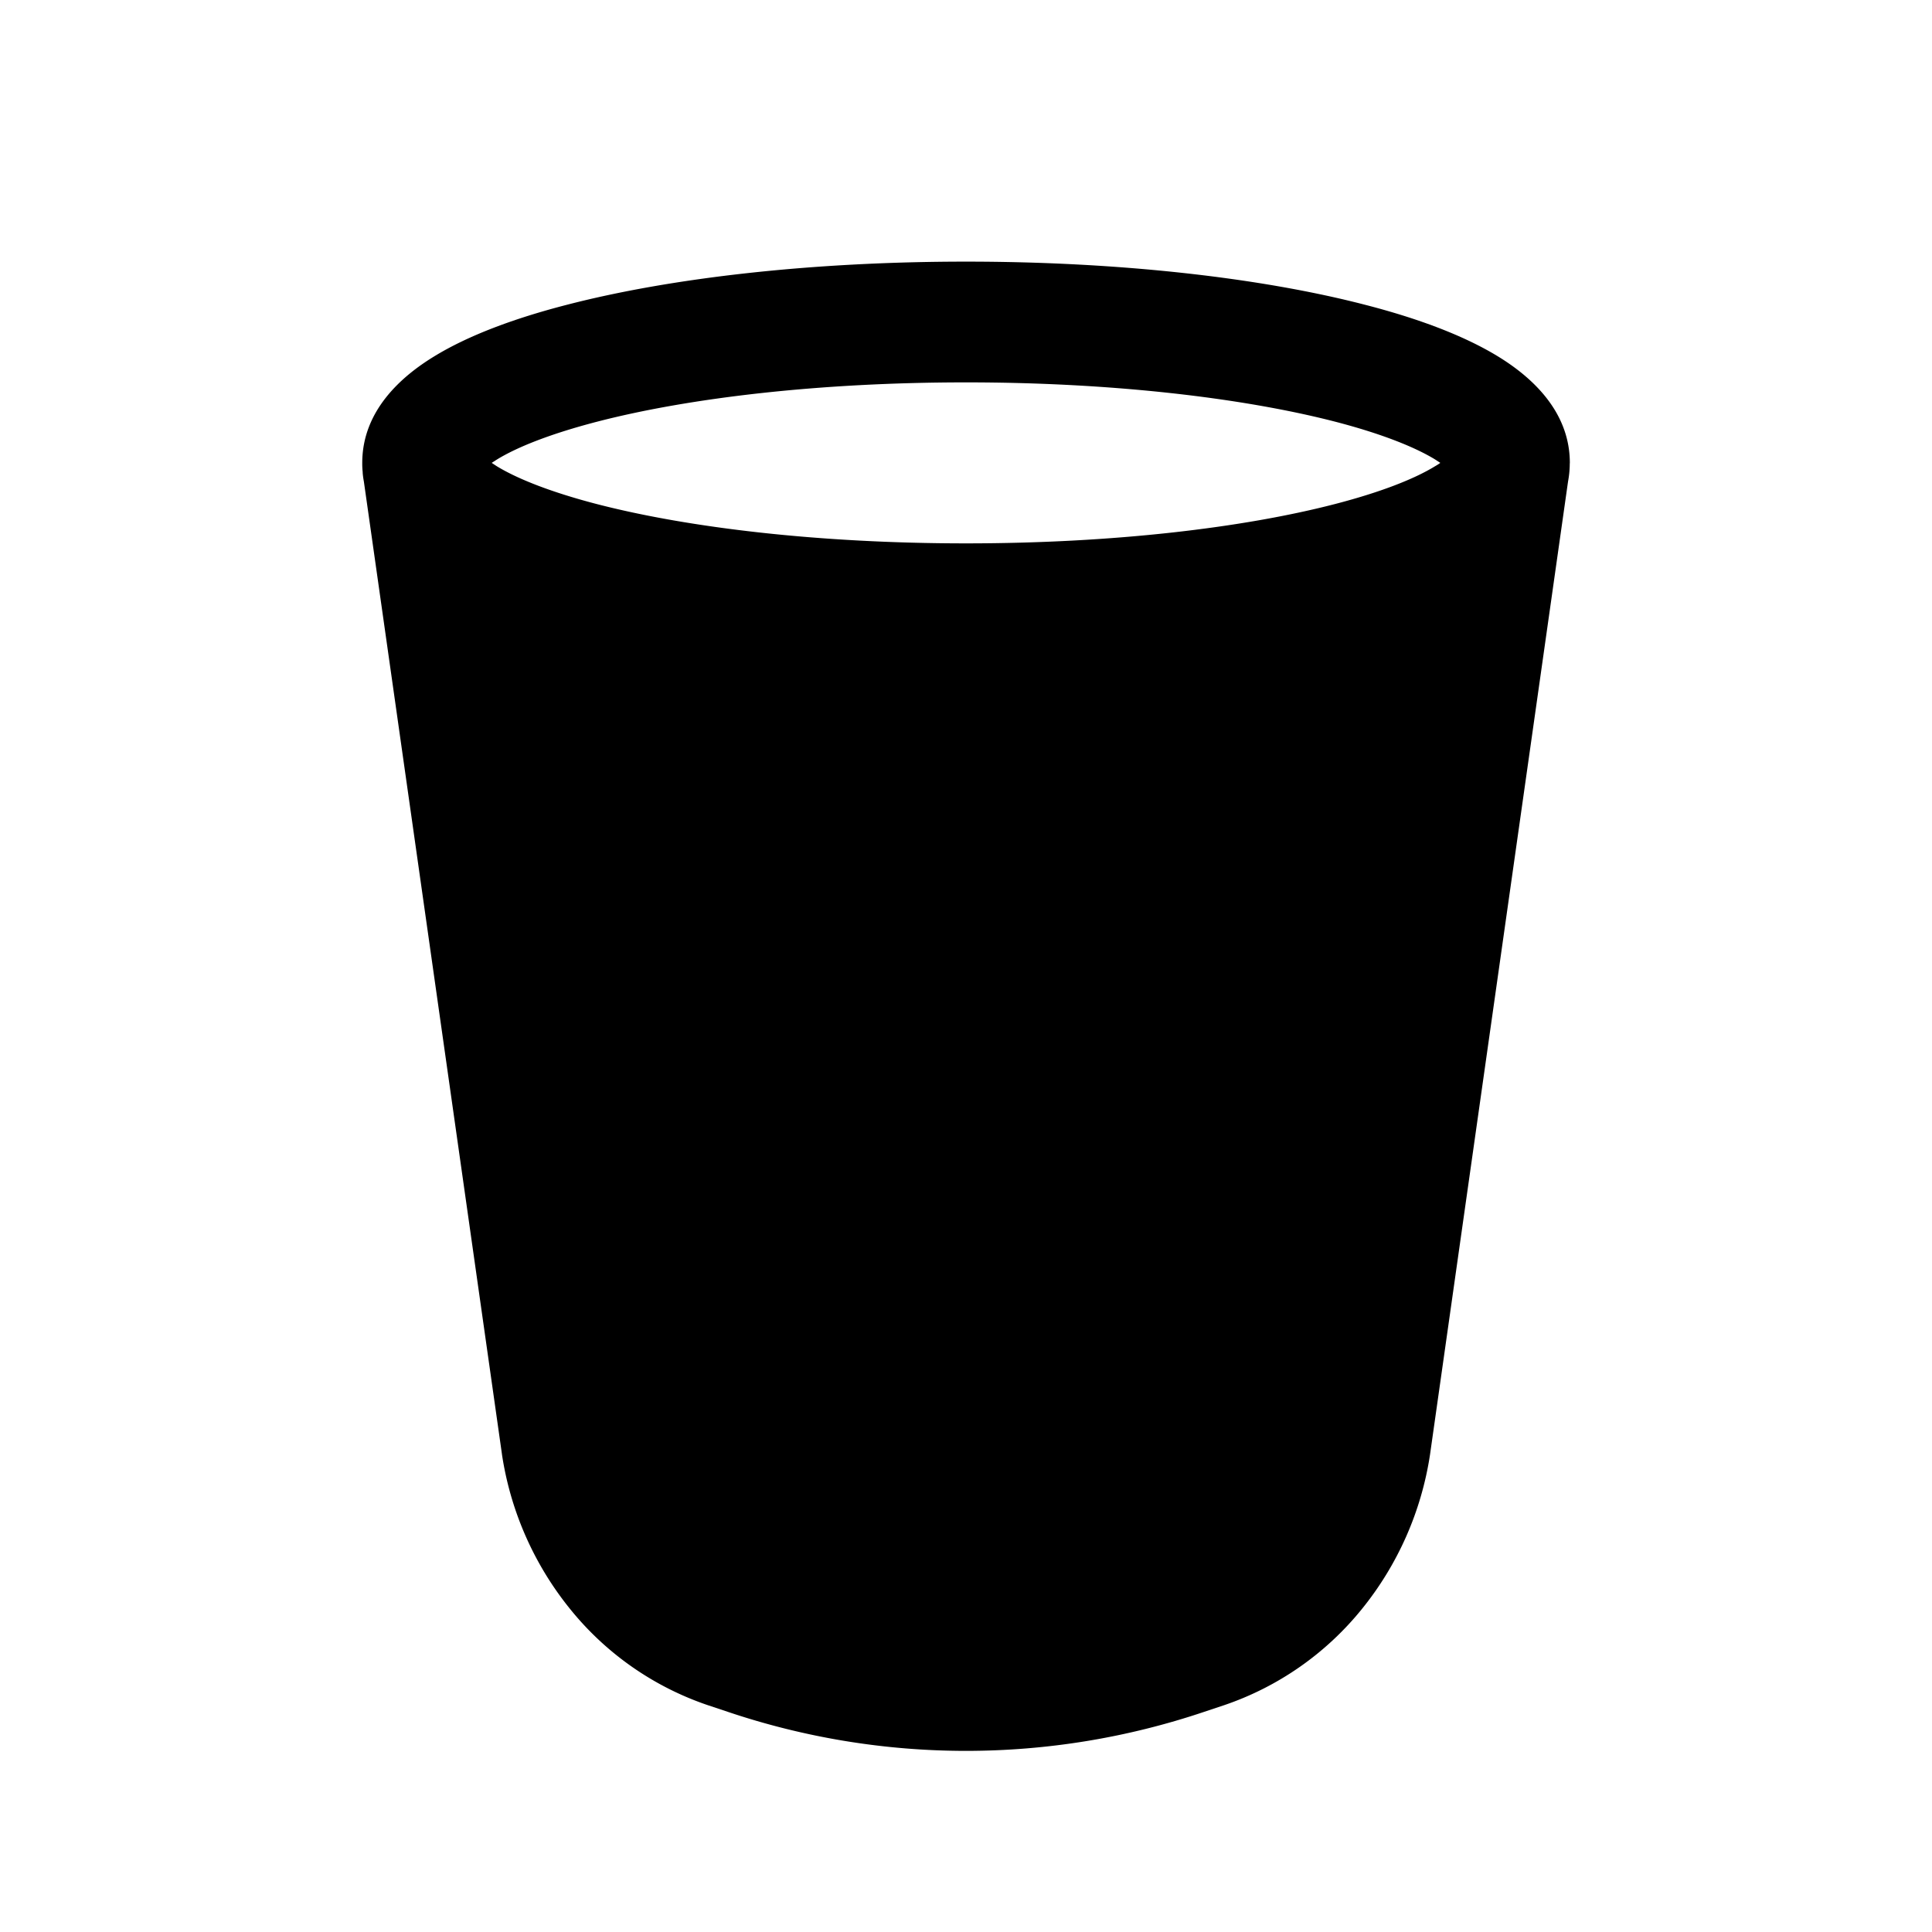 <svg xmlns="http://www.w3.org/2000/svg" xmlns:xlink="http://www.w3.org/1999/xlink" width="24" height="24" viewBox="0 0 24 24"><path fill="currentColor" d="m6.108 5.75l.064.042c.252.154.666.32 1.243.47c1.144.296 2.766.488 4.585.488c1.82 0 3.44-.192 4.585-.489c.578-.15.991-.315 1.243-.47q.037-.021.064-.041l-.064-.042c-.252-.154-.665-.32-1.243-.47C15.44 4.943 13.819 4.75 12 4.75c-1.82 0-3.44.192-4.585.489c-.577.15-.991.315-1.243.47zm-1.602.12a1 1 0 0 1-.006-.12c0-.657.5-1.082.889-1.32c.431-.265 1.006-.477 1.65-.643C8.338 3.45 10.092 3.25 12 3.25s3.662.2 4.961.537c.644.166 1.219.378 1.65.642c.39.239.89.664.89 1.321l-.001.012a1.2 1.2 0 0 1-.021.218l-1.715 12.091a4 4 0 0 1-.852 1.924a3.75 3.75 0 0 1-1.704 1.187l-.246.082a9.27 9.27 0 0 1-5.924 0l-.246-.082a3.74 3.74 0 0 1-1.704-1.187a4 4 0 0 1-.852-1.925l-.001-.009L4.52 5.981a1 1 0 0 1-.015-.112"/></svg>